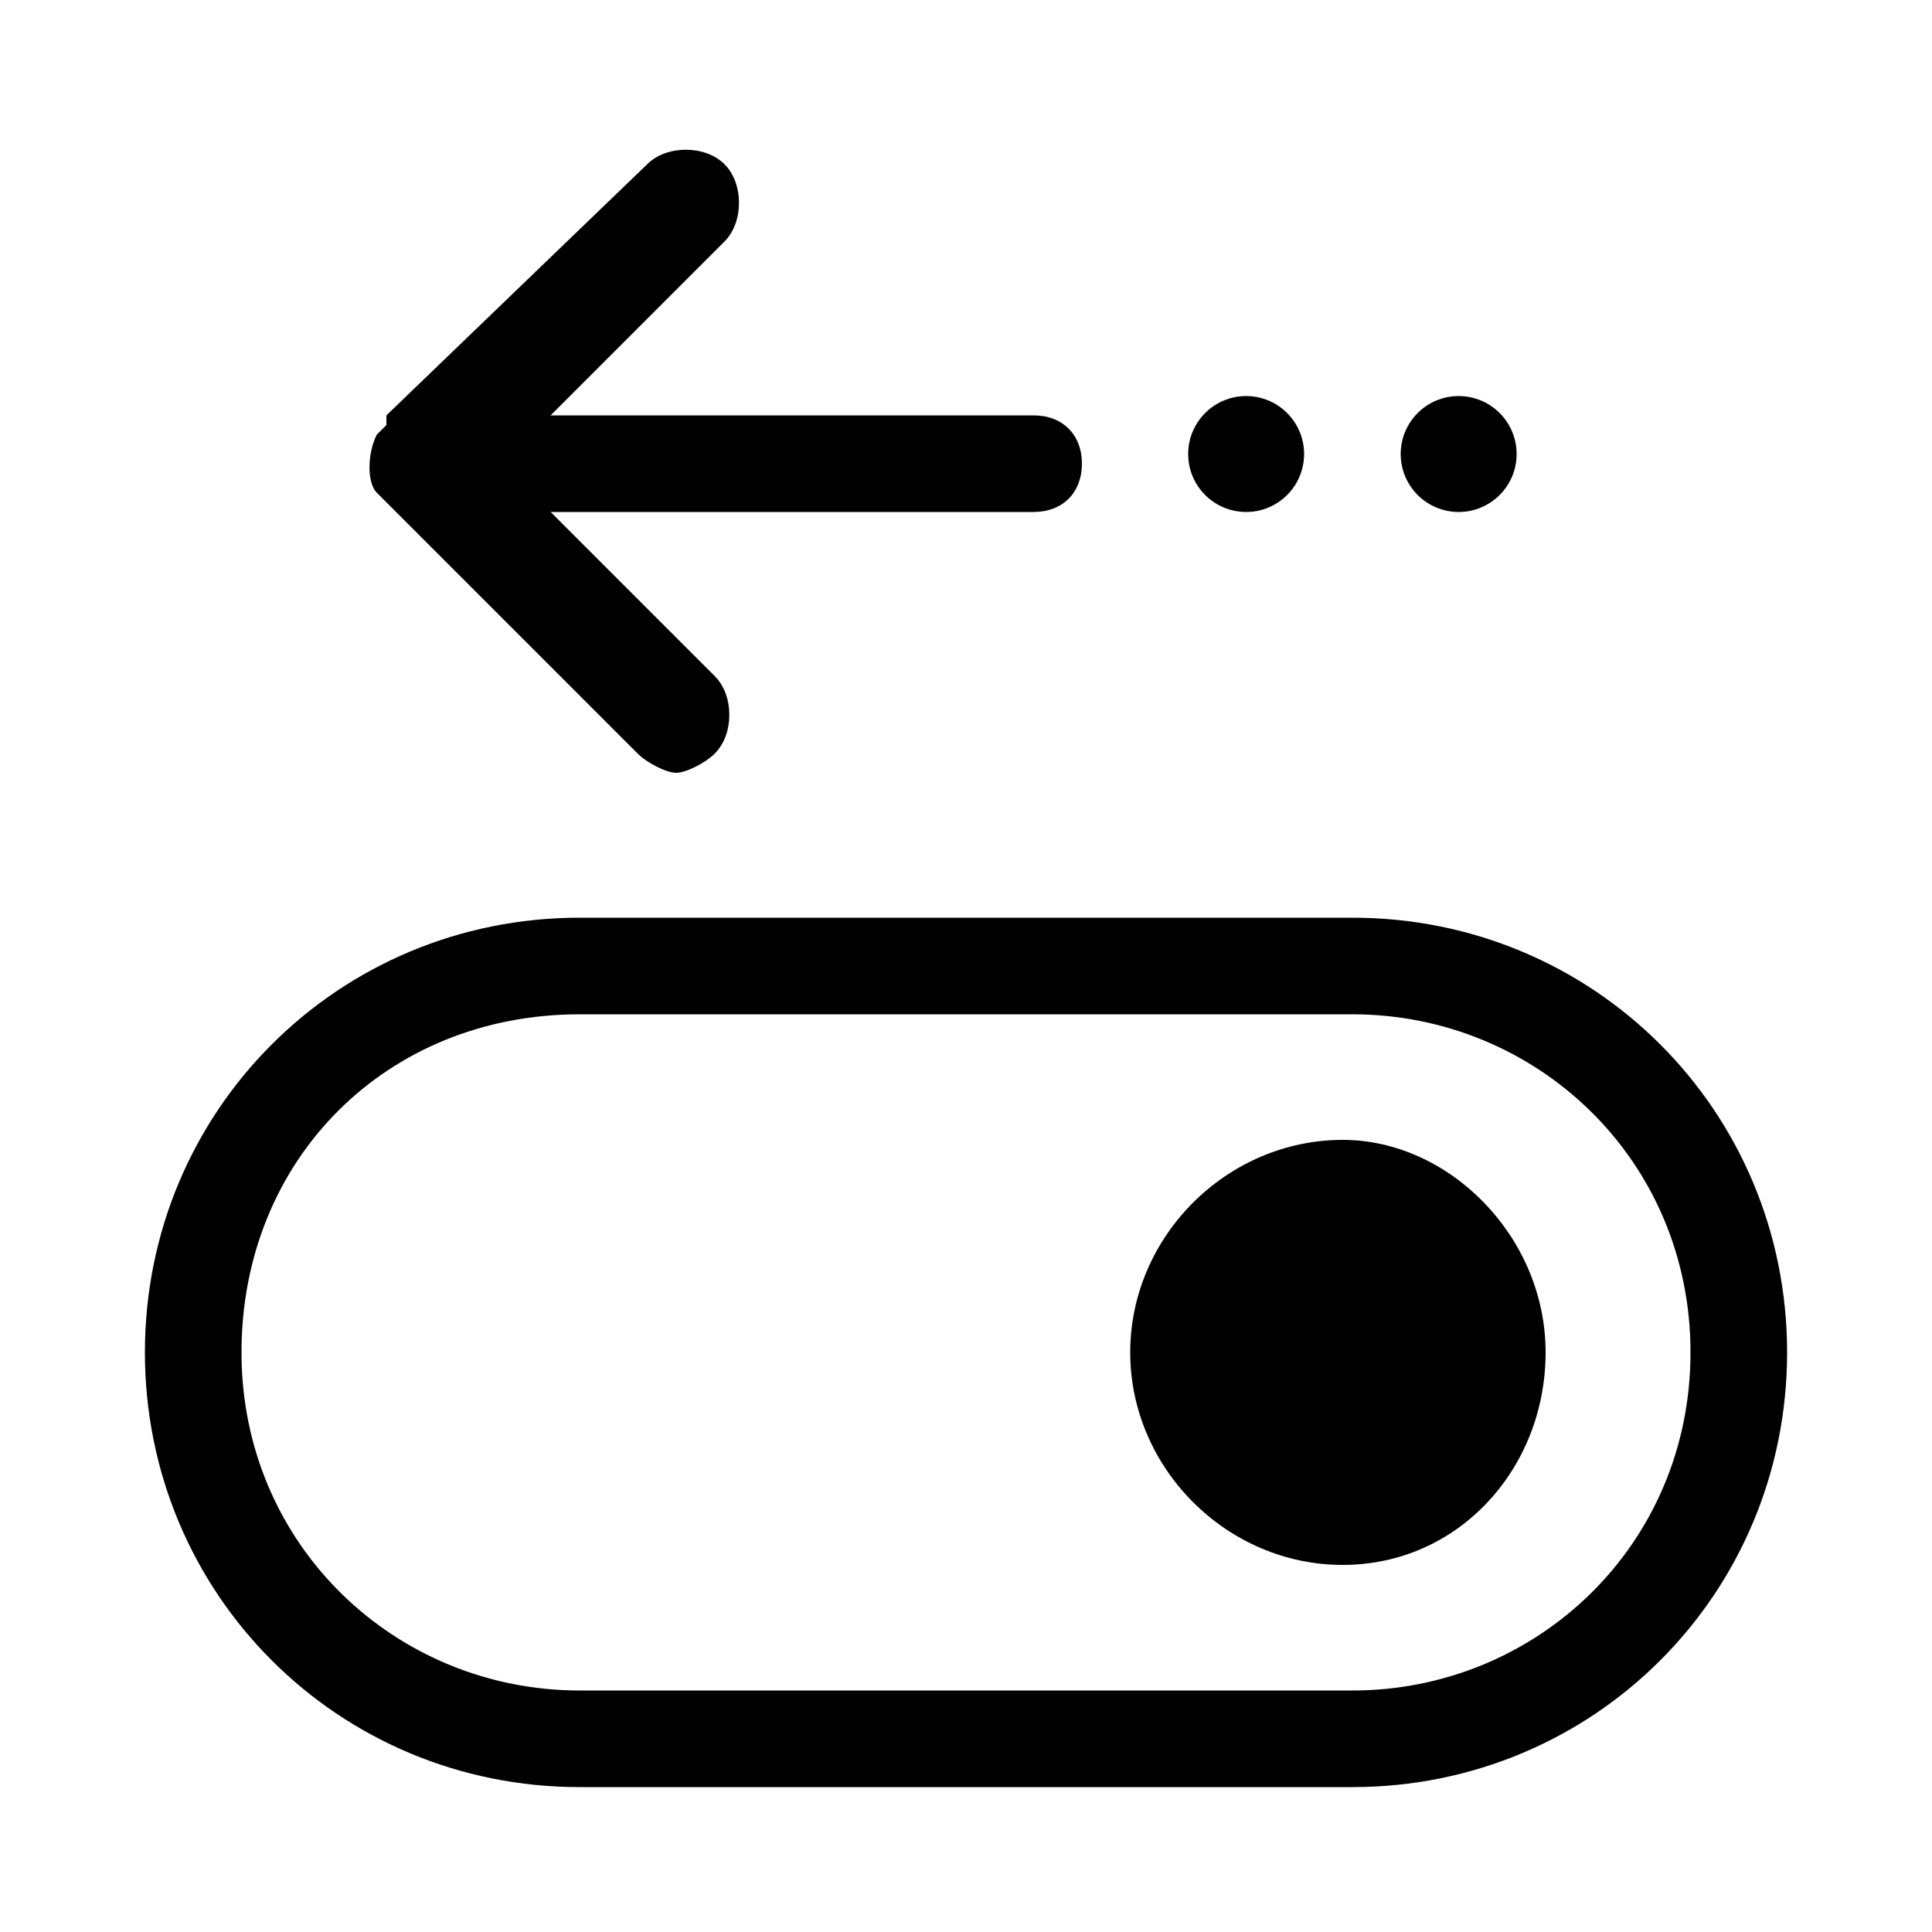 <?xml version="1.0" encoding="utf-8"?>
<!-- Generator: Adobe Illustrator 27.4.1, SVG Export Plug-In . SVG Version: 6.00 Build 0)  -->
<svg version="1.1" id="icons" xmlns="http://www.w3.org/2000/svg" xmlns:xlink="http://www.w3.org/1999/xlink" x="0px" y="0px"
	 viewBox="0 0 20 20" style="enable-background:new 0 0 20 20;" xml:space="preserve">
<g>
	<path d="M14,9.5H6c-2.5,0-4.5,2-4.5,4.5s2,4.5,4.5,4.5h8c2.5,0,4.5-2,4.5-4.5S16.5,9.5,14,9.5z M14,17.5H6c-1.9,0-3.5-1.5-3.5-3.5
		s1.5-3.5,3.5-3.5h8c1.9,0,3.5,1.5,3.5,3.5S15.9,17.5,14,17.5z"/>
	<path d="M13.9,11.8c-1.2,0-2.2,1-2.2,2.2s1,2.2,2.2,2.2c1.2,0,2.1-1,2.1-2.2S15,11.8,13.9,11.8z"/>
	<circle cx="12.9" cy="4.7" r="0.6"/>
	<circle cx="15.1" cy="4.7" r="0.6"/>
	<path d="M3.9,5.1l2.7,2.7C6.7,7.9,6.9,8,7,8c0.1,0,0.3-0.1,0.4-0.2c0.2-0.2,0.2-0.6,0-0.8L5.7,5.3h5c0.3,0,0.5-0.2,0.5-0.5
		s-0.2-0.5-0.5-0.5h-5l1.8-1.8c0.2-0.2,0.2-0.6,0-0.8c-0.2-0.2-0.6-0.2-0.8,0L4,4.3c0,0,0,0,0,0l0,0c0,0,0,0,0,0.1
		c0,0-0.1,0.1-0.1,0.1C3.8,4.7,3.8,5,3.9,5.1z"/>
</g>
</svg>
